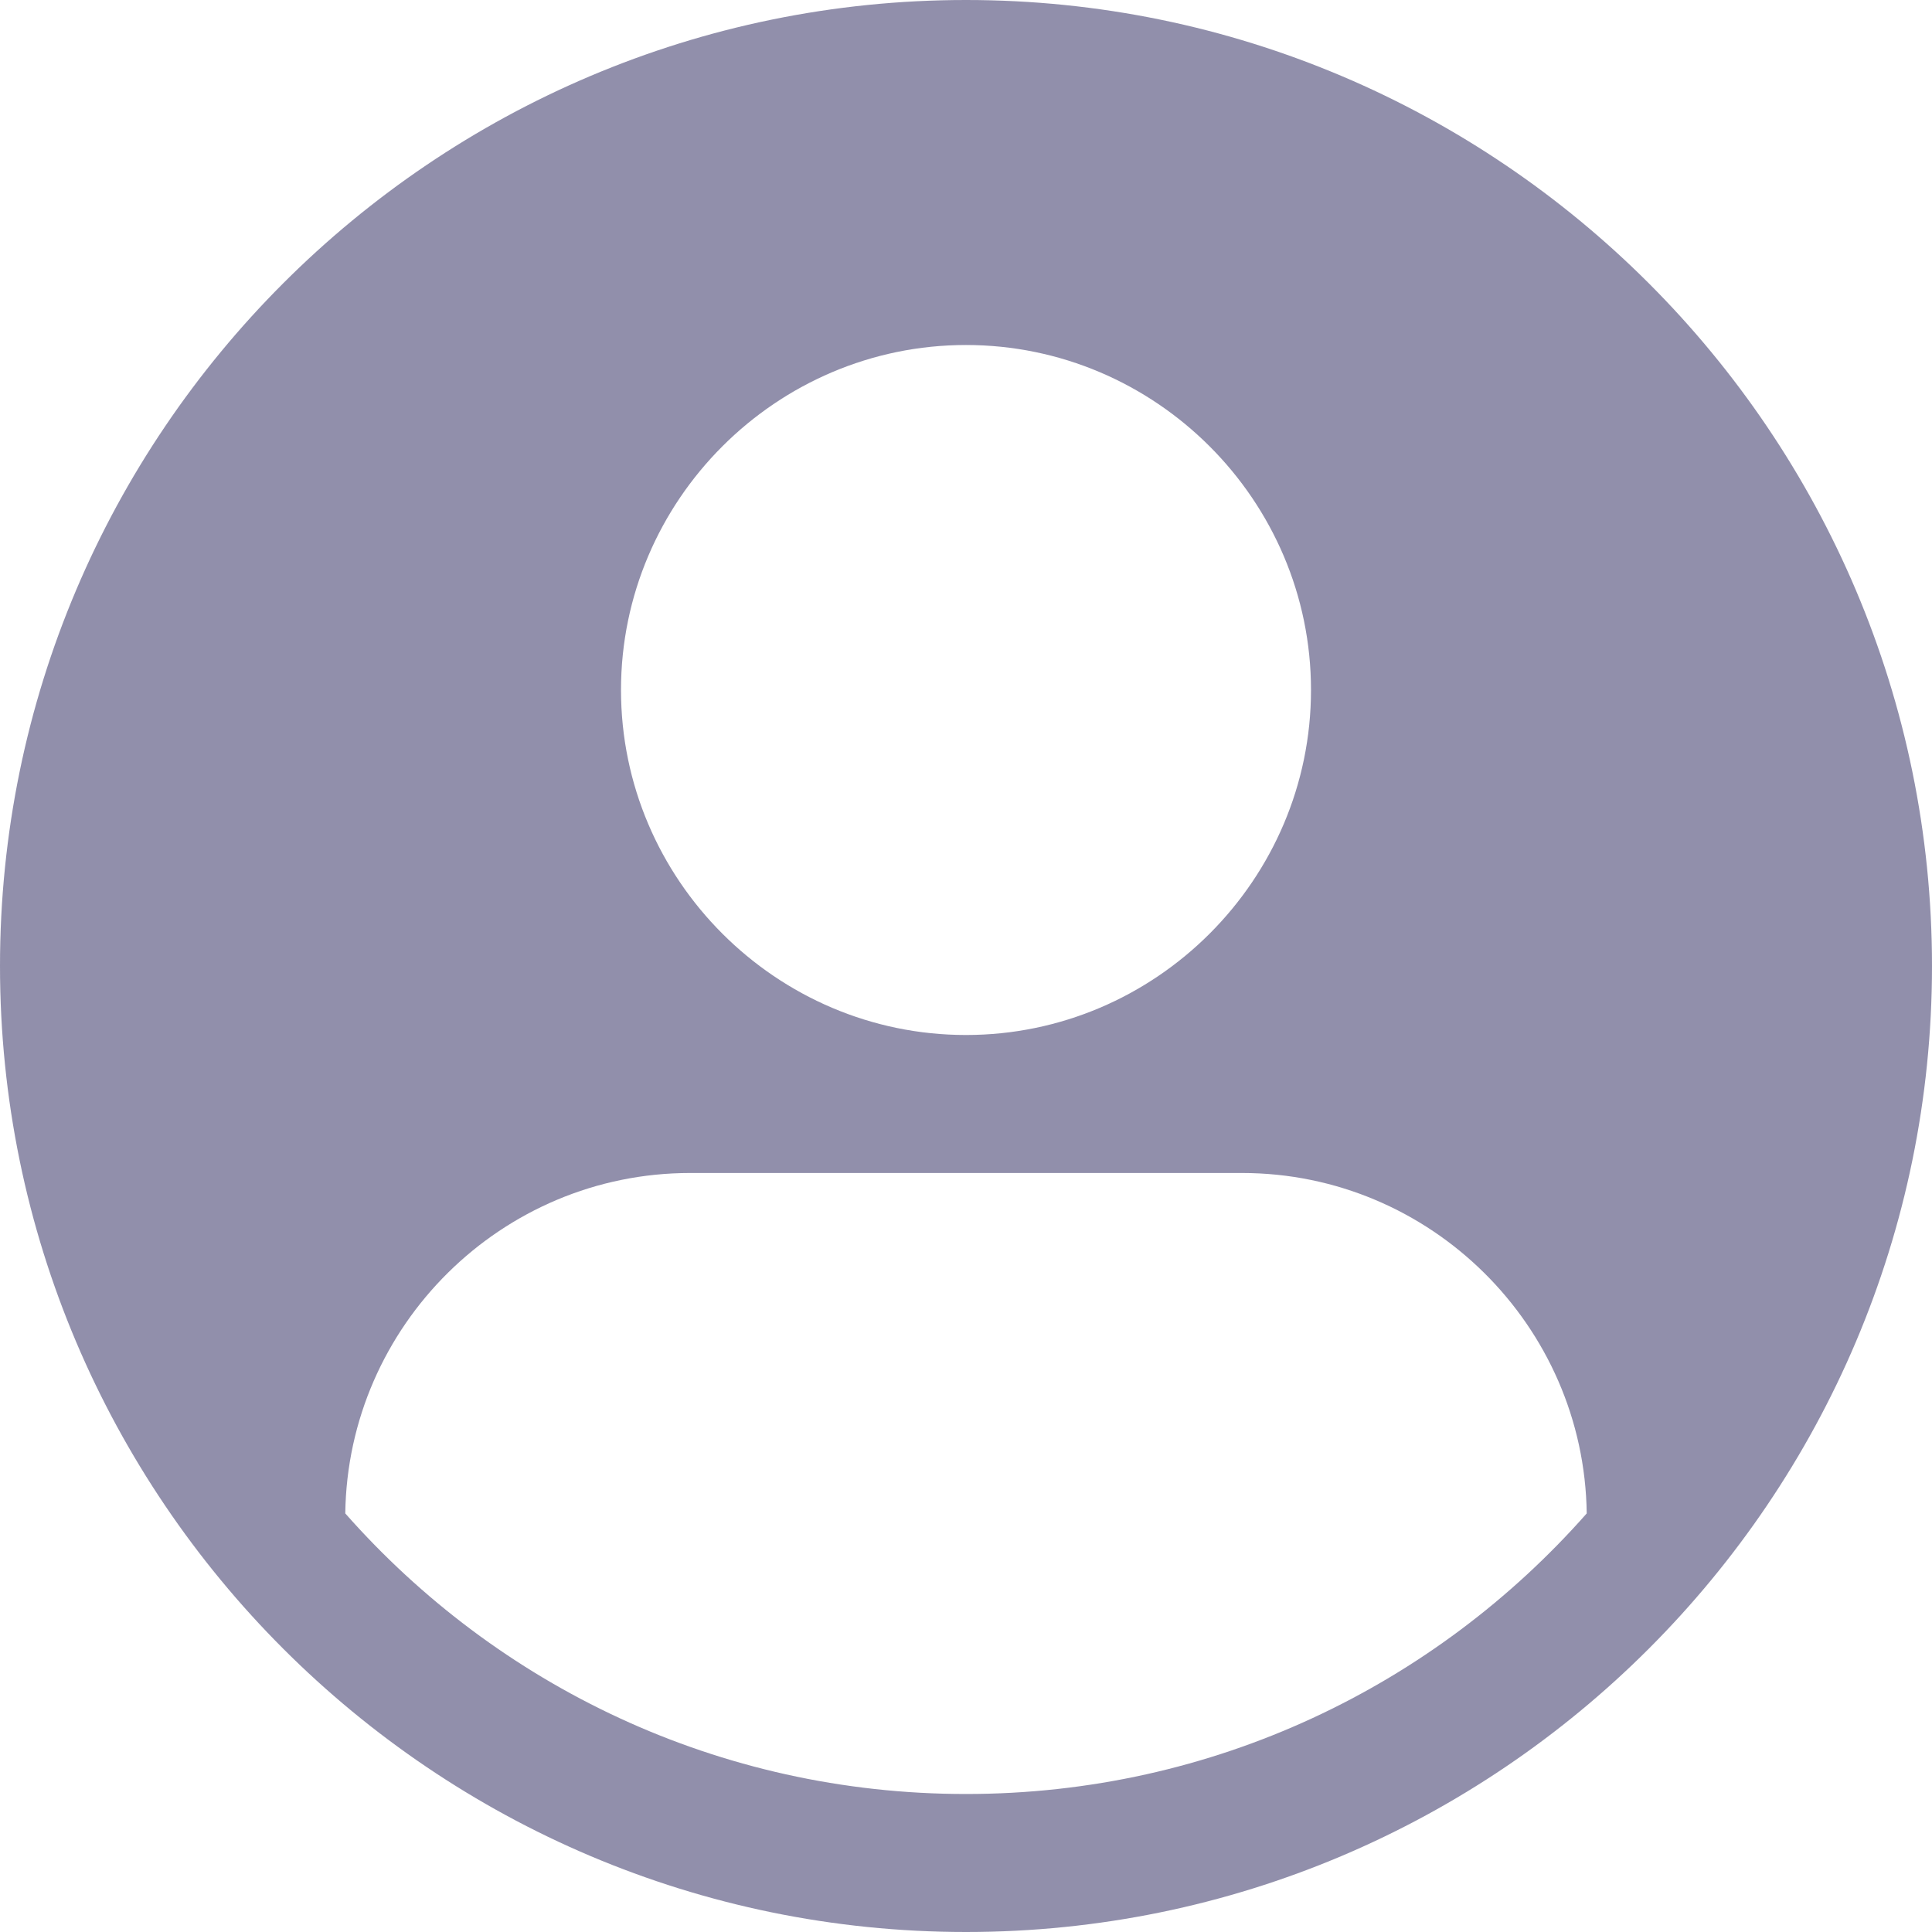 <svg width="70" height="70" viewBox="0 0 70 70" fill="none" xmlns="http://www.w3.org/2000/svg">
<path d="M35 0C15.7 0 0 15.7 0 35C0 54.3 15.7 70 35 70C54.3 70 70 54.3 70 35C70 15.7 54.3 0 35 0ZM35 12.5C41.874 12.5 47.5 18.126 47.5 25C47.5 31.874 41.874 37.5 35 37.5C28.126 37.5 22.5 31.874 22.5 25C22.5 18.126 28.126 12.5 35 12.5ZM25 42.5H45C51.826 42.5 57.4 48.029 57.49 54.834C51.997 61.061 43.977 65 35 65C26.023 65 18.003 61.06 12.51 54.834C12.6 48.03 18.175 42.5 25.001 42.5H25Z" fill="#29245A" fill-opacity="0.51"/>
</svg>

